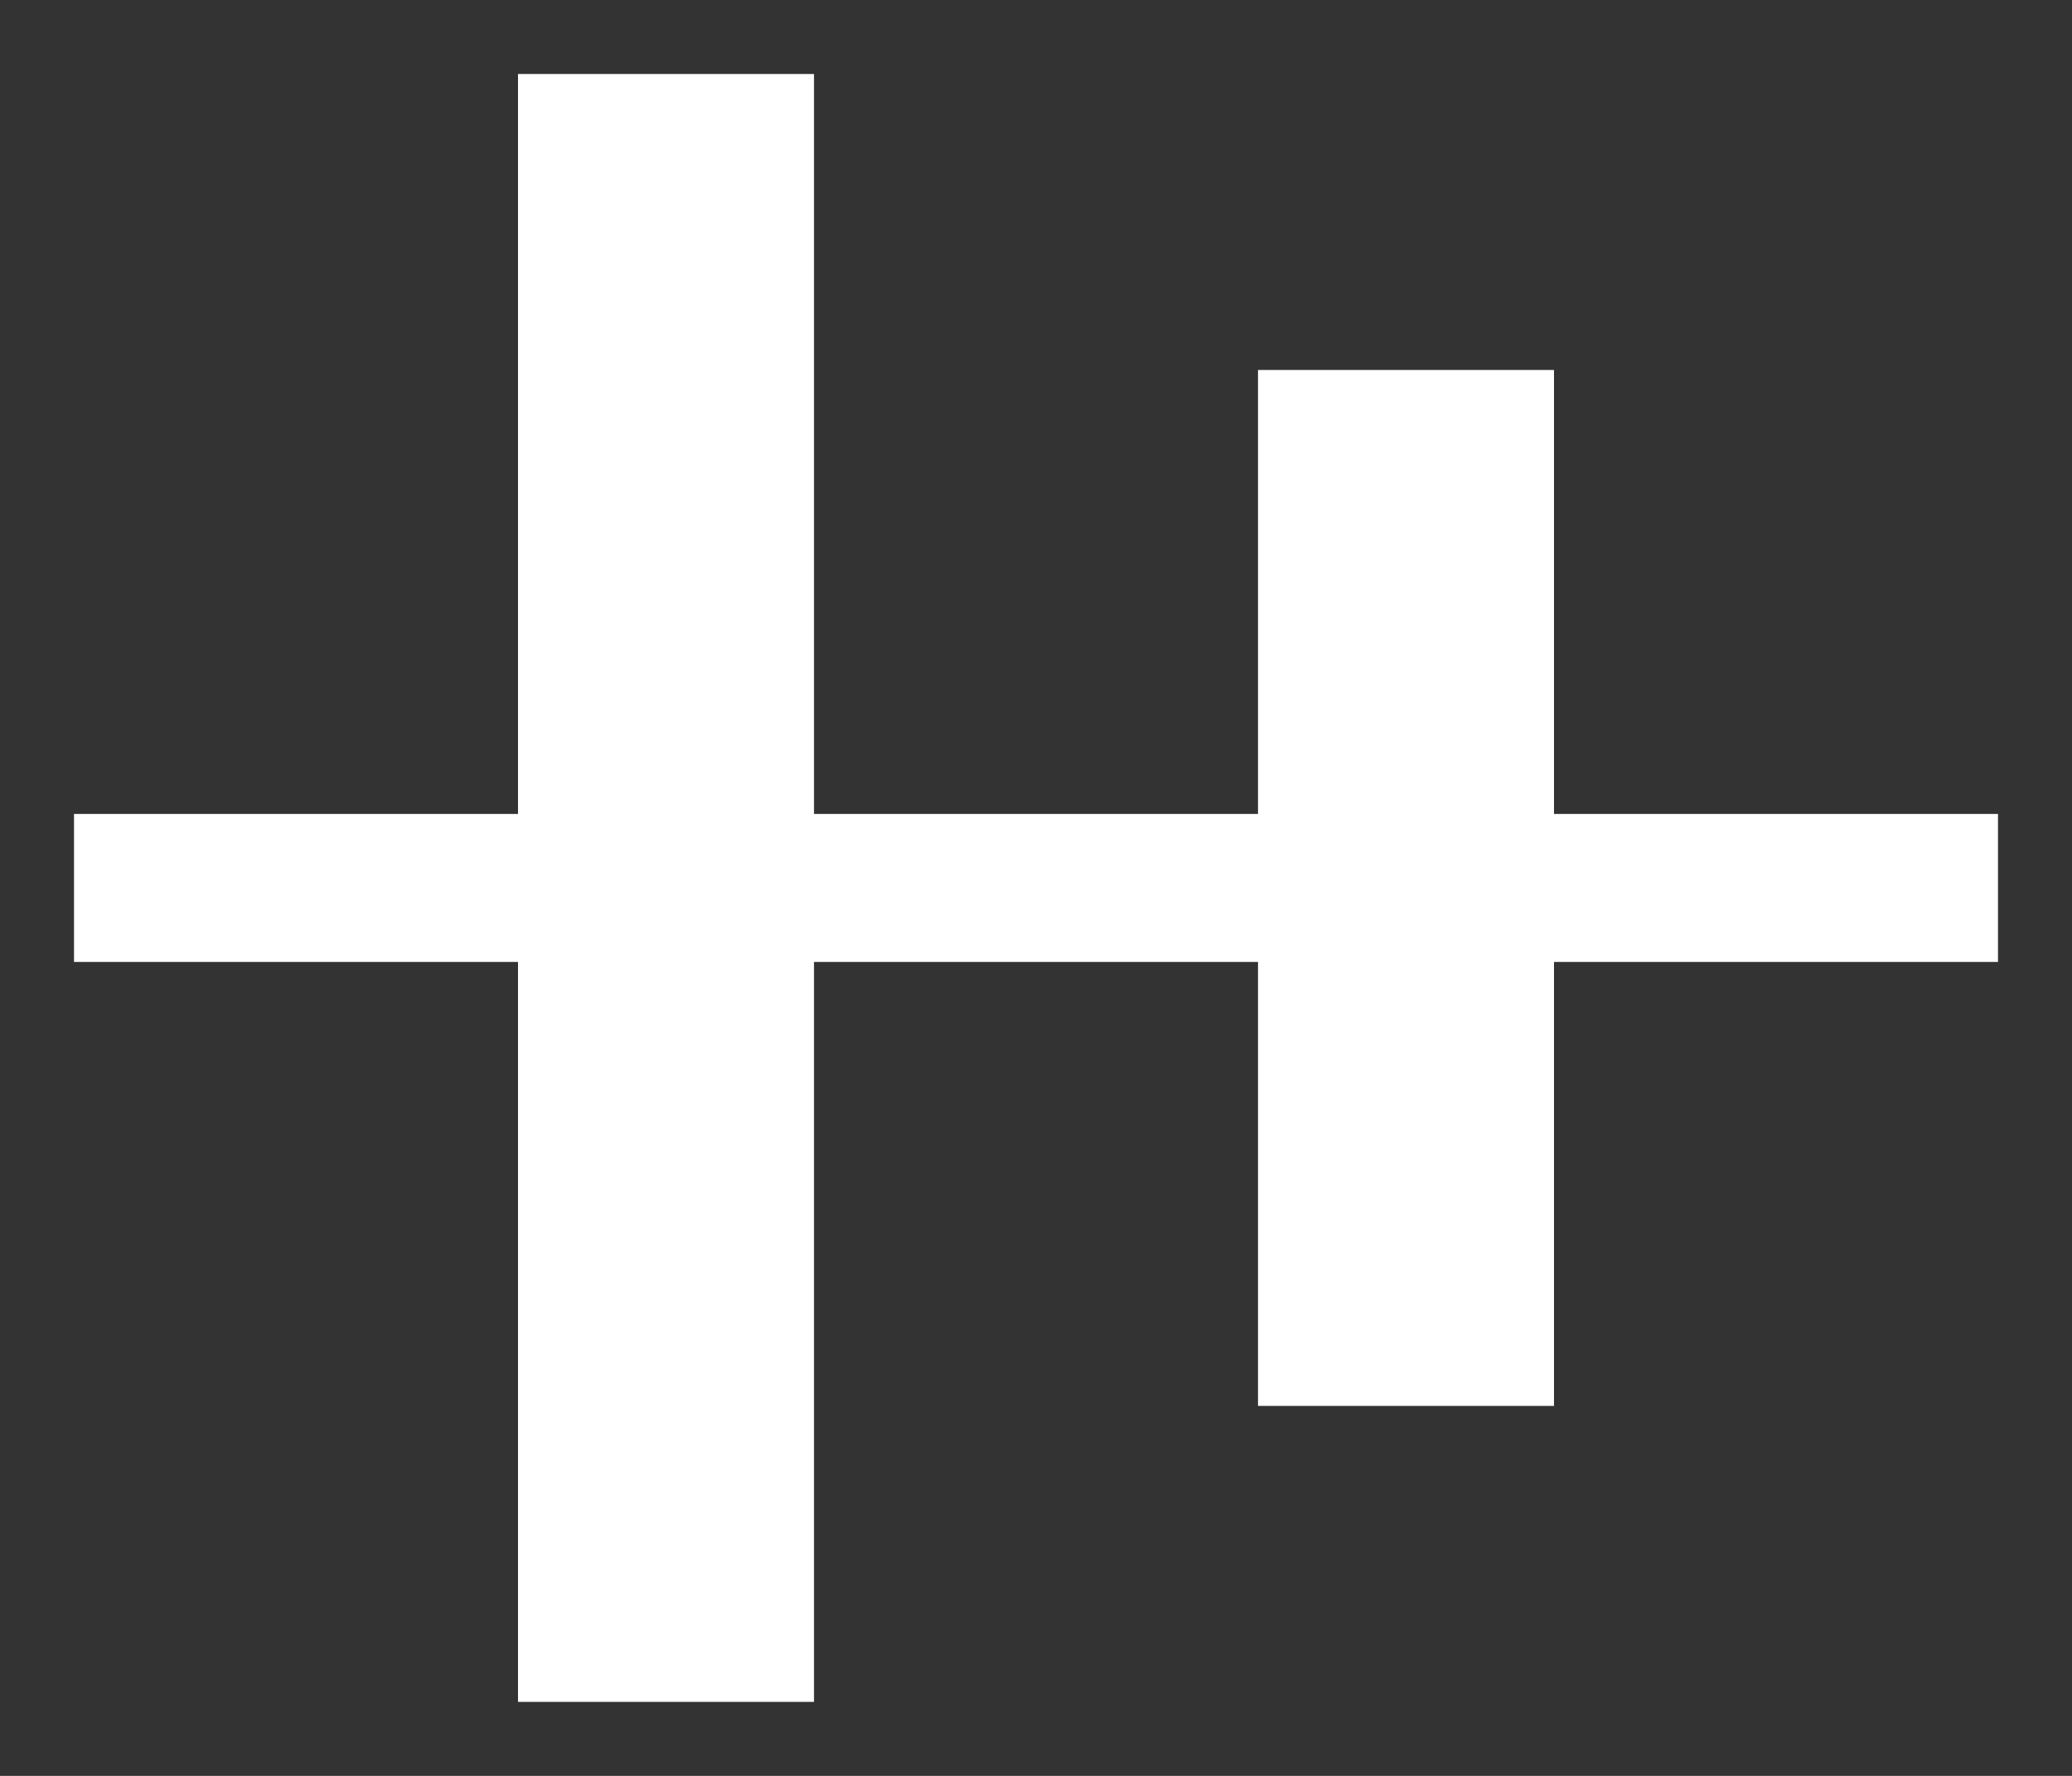 <svg width="14" height="12" viewBox="0 0 14 12" fill="none" xmlns="http://www.w3.org/2000/svg">
<rect x="0" y="0" width="14" height="12" fill="#333333" stroke="none"/>
<path d="M3.5 5.5V0.5H5.5V5.5H8.5V2.5H10.5V5.5H13.5V6.5H10.5V9.5H8.5V6.5H5.5V11.5H3.5V6.5H0.5V5.5H3.5Z" fill="white"/>
</svg>
